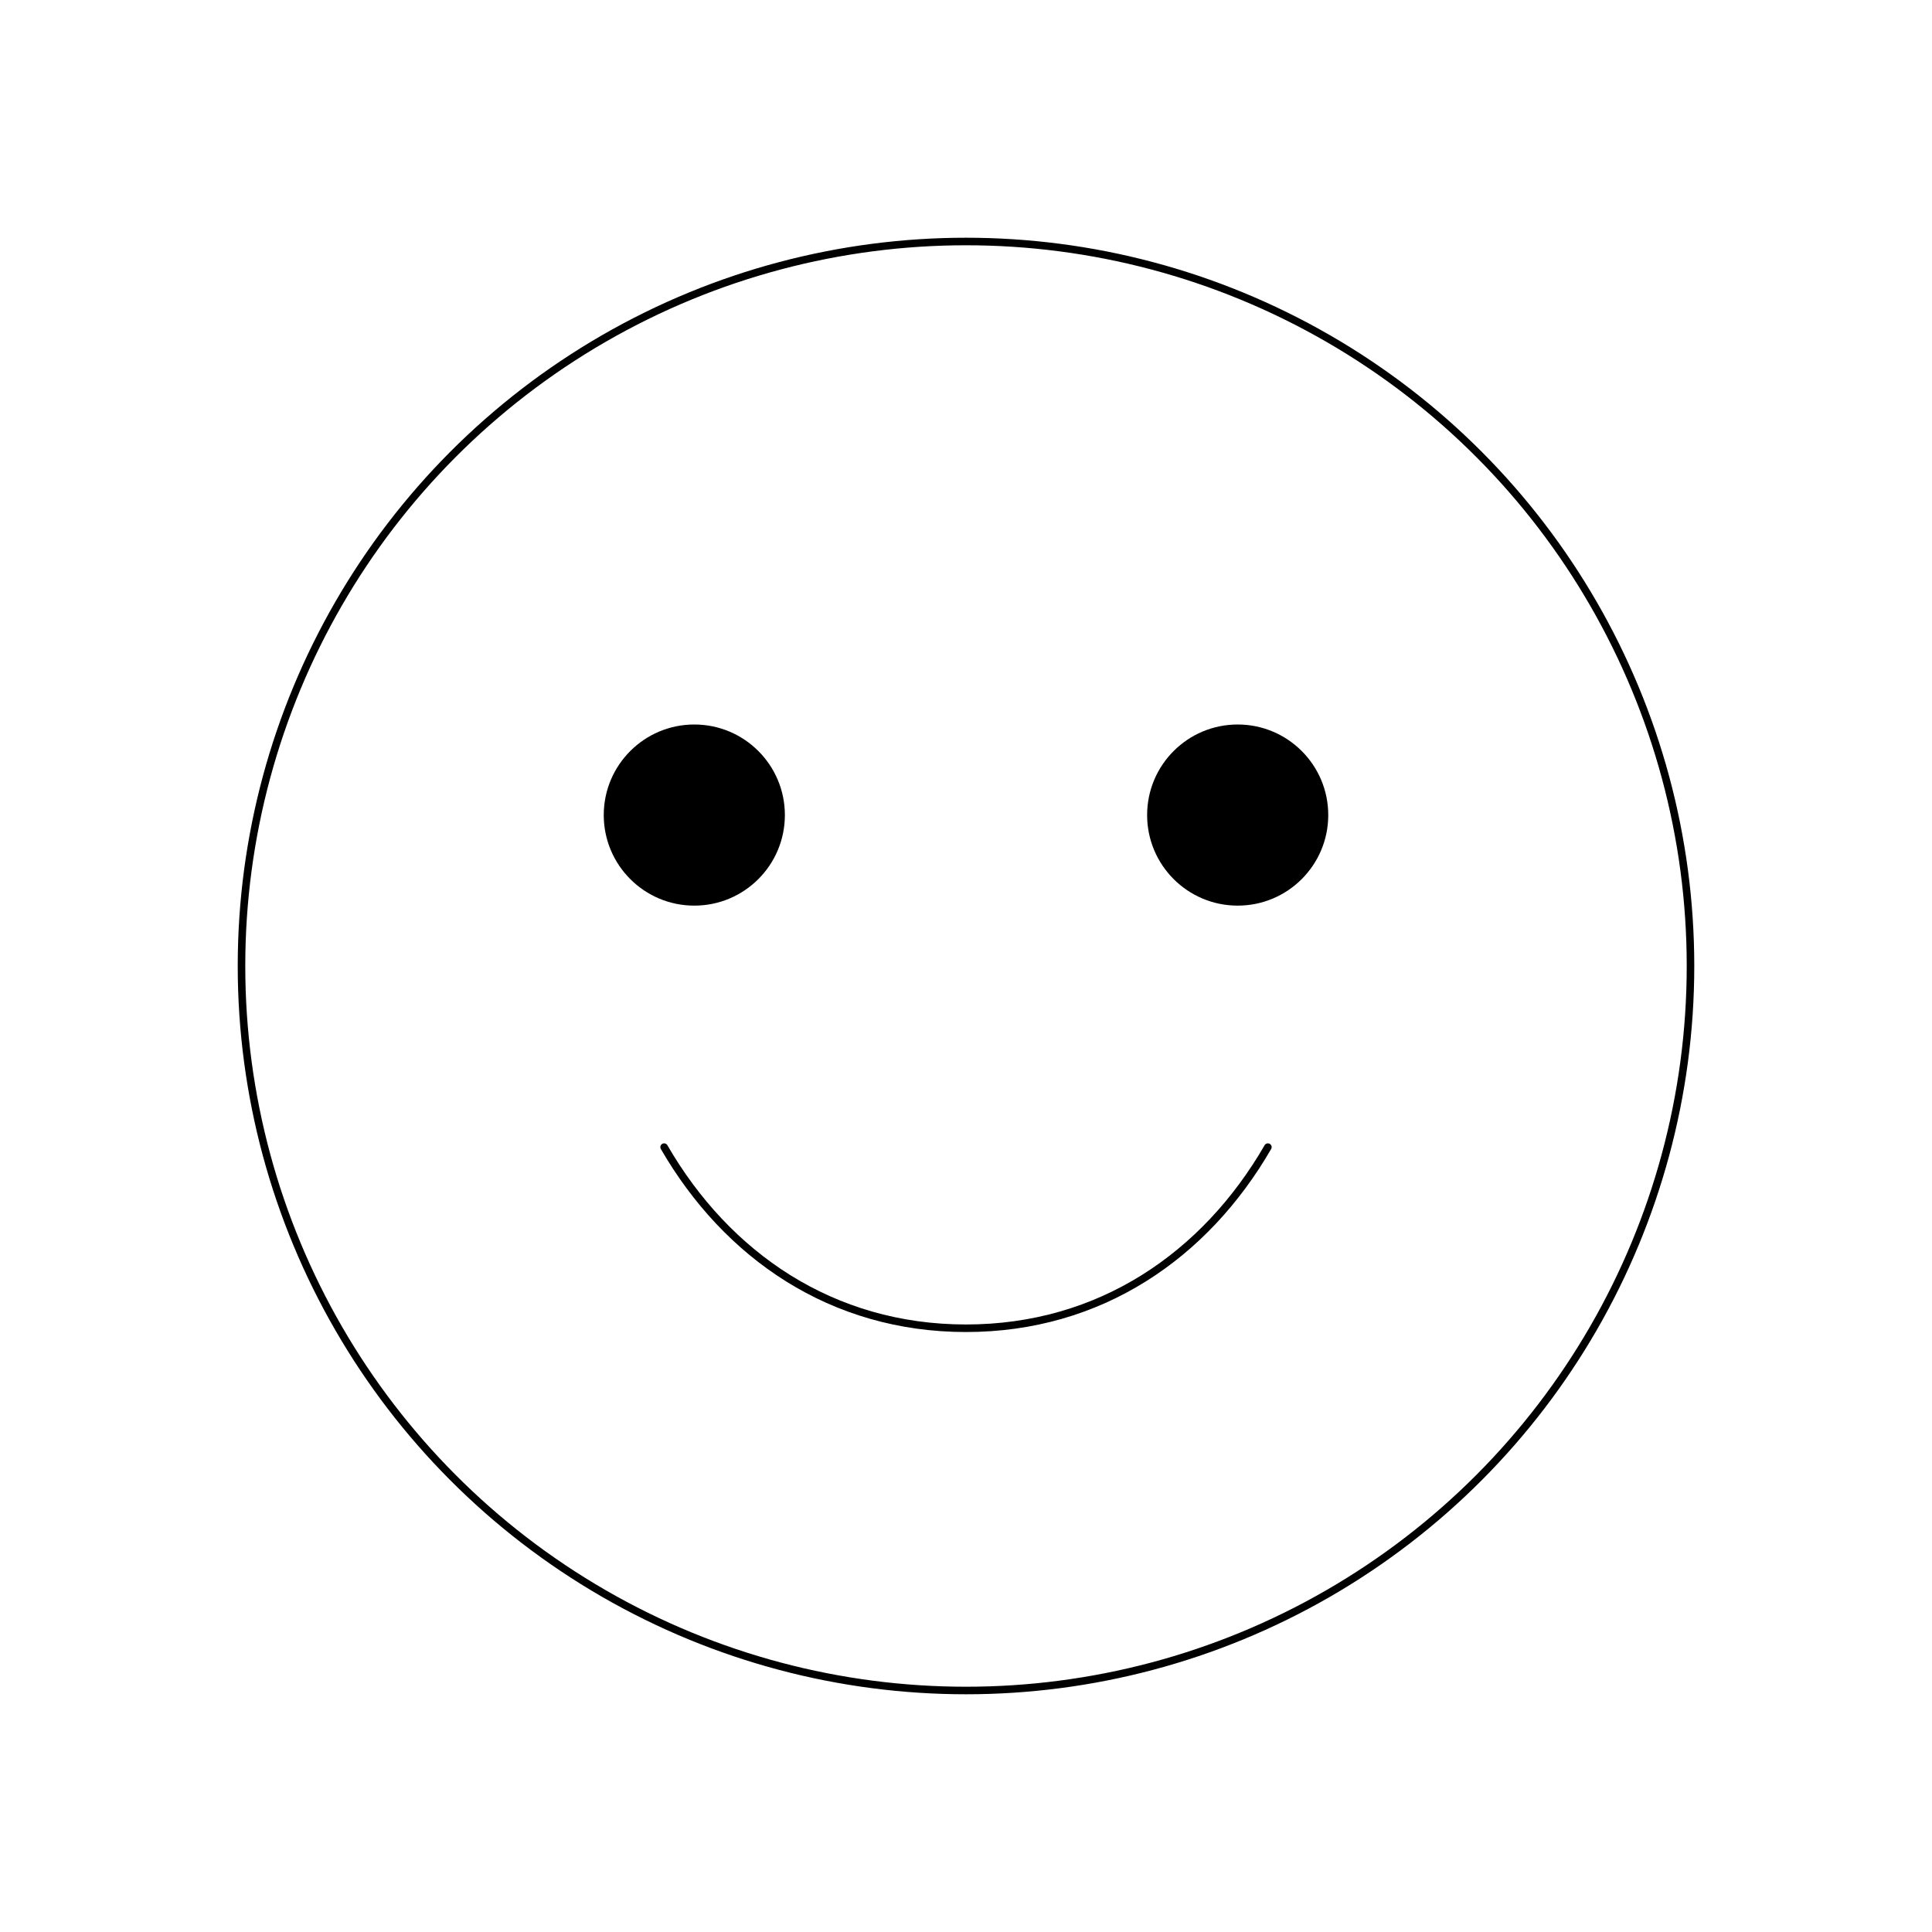 <svg xmlns="http://www.w3.org/2000/svg" viewBox="0 0 256 256"><rect width="256" height="256" fill="none"/><circle cx="128" cy="128" r="96" fill="none" stroke="currentColor" stroke-linecap="round" stroke-linejoin="round" strokeWidth="16"/><circle cx="92" cy="108" r="12"/><circle cx="164" cy="108" r="12"/><path d="M168,152c-8.3,14.35-22.23,24-40,24s-31.7-9.65-40-24" fill="none" stroke="currentColor" stroke-linecap="round" stroke-linejoin="round" strokeWidth="16"/></svg>